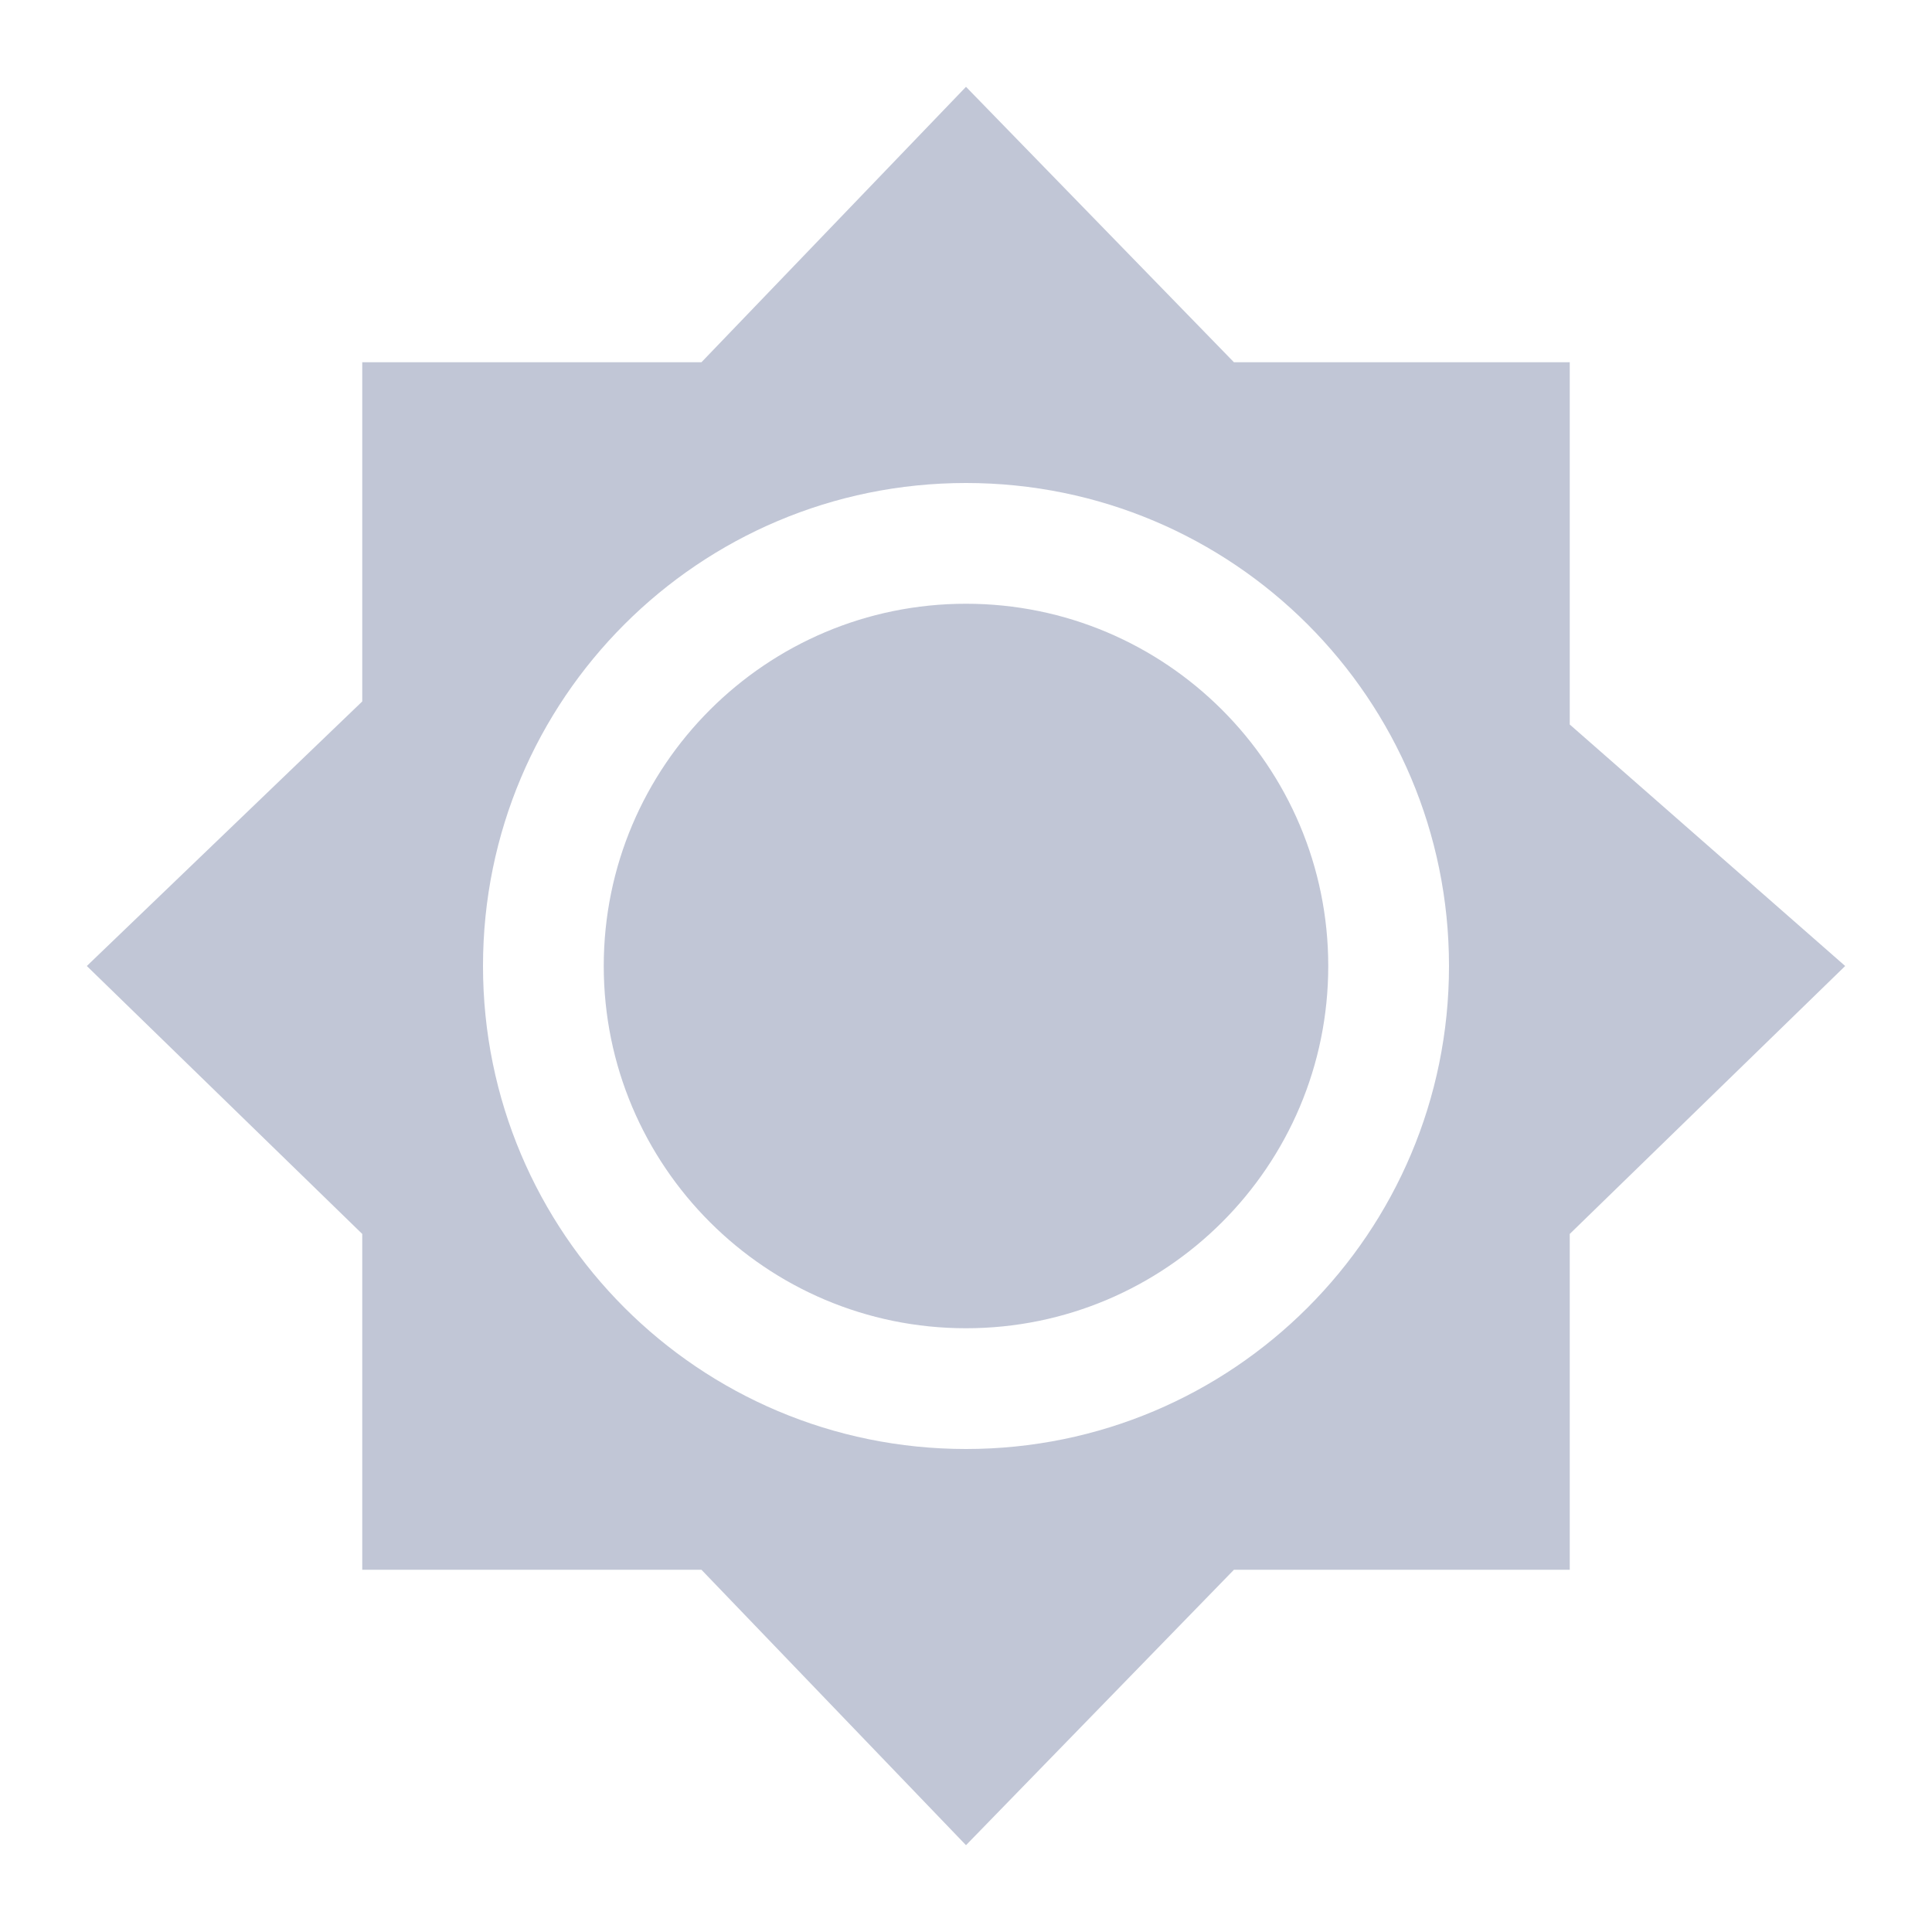 
<svg xmlns="http://www.w3.org/2000/svg" xmlns:xlink="http://www.w3.org/1999/xlink" width="16px" height="16px" viewBox="0 0 16 16" version="1.1">
<g id="surface1">
<path style=" stroke:none;fill-rule:nonzero;fill:#c1c6d6;fill-opacity:1;" d="M 8 0.719 L 5.809 3 L 3 3 L 3 5.809 L 0.719 8 L 3 10.219 L 3 13 L 5.809 13 L 8 15.281 L 10.219 13 L 13 13 L 13 10.219 L 15.281 8 L 13 6 L 13 3 L 10.219 3 Z M 8 4 C 10.211 4 12 5.789 12 8 C 12 10.211 10.211 12 8 12 C 5.789 12 4 10.211 4 8 C 4 5.789 5.789 4 8 4 Z M 8 5 C 6.344 5 5 6.344 5 8 C 5 9.656 6.344 11 8 11 C 9.656 11 11 9.656 11 8 C 11 6.344 9.656 5 8 5 Z M 8 5 "/>
</g>
</svg>
